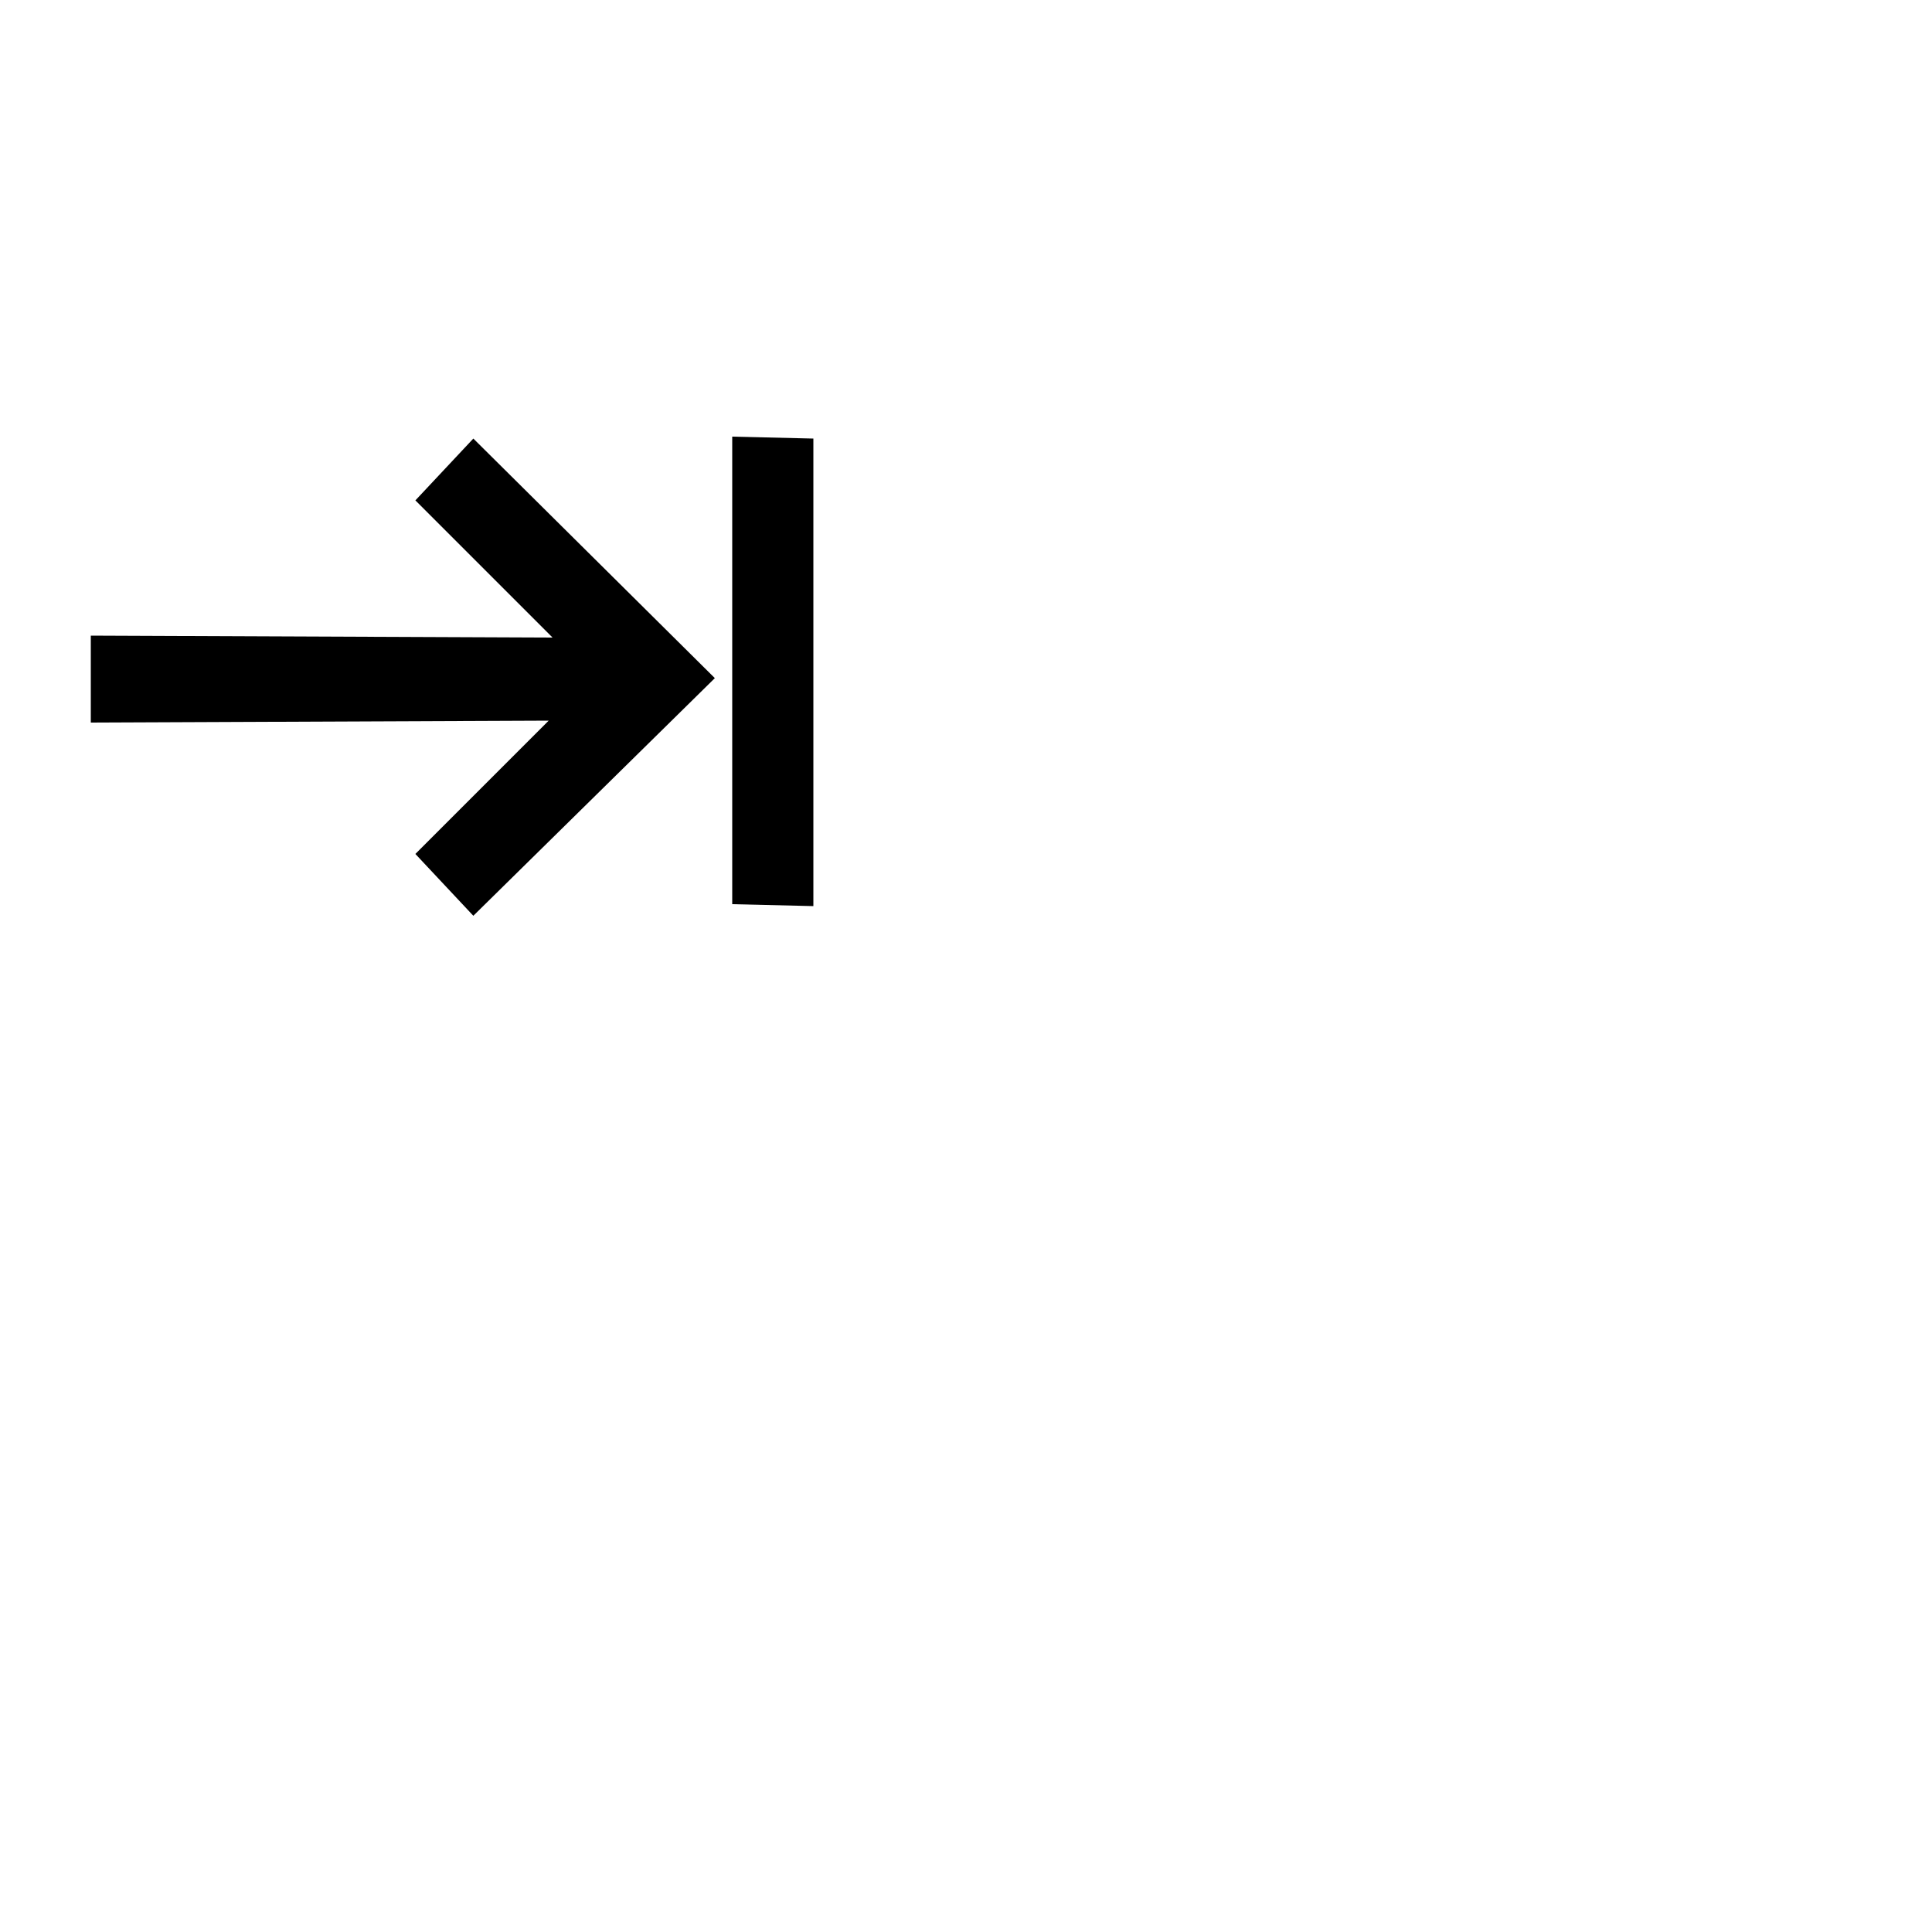 <?xml version="1.0" standalone="no"?>
<!DOCTYPE svg PUBLIC "-//W3C//DTD SVG 1.1//EN" "http://www.w3.org/Graphics/SVG/1.1/DTD/svg11.dtd" >
<svg viewBox="0 -200 1000 1000">
  <g transform="matrix(1 0 0 -1 0 800)">
   <path fill="currentColor"
d="M47 671l239 -1l-71 71l30 32l125 -124l-125 -123l-30 32l69 69l-237 -1v45zM421 531v242l-42 1v-242z" />
  </g>

</svg>
